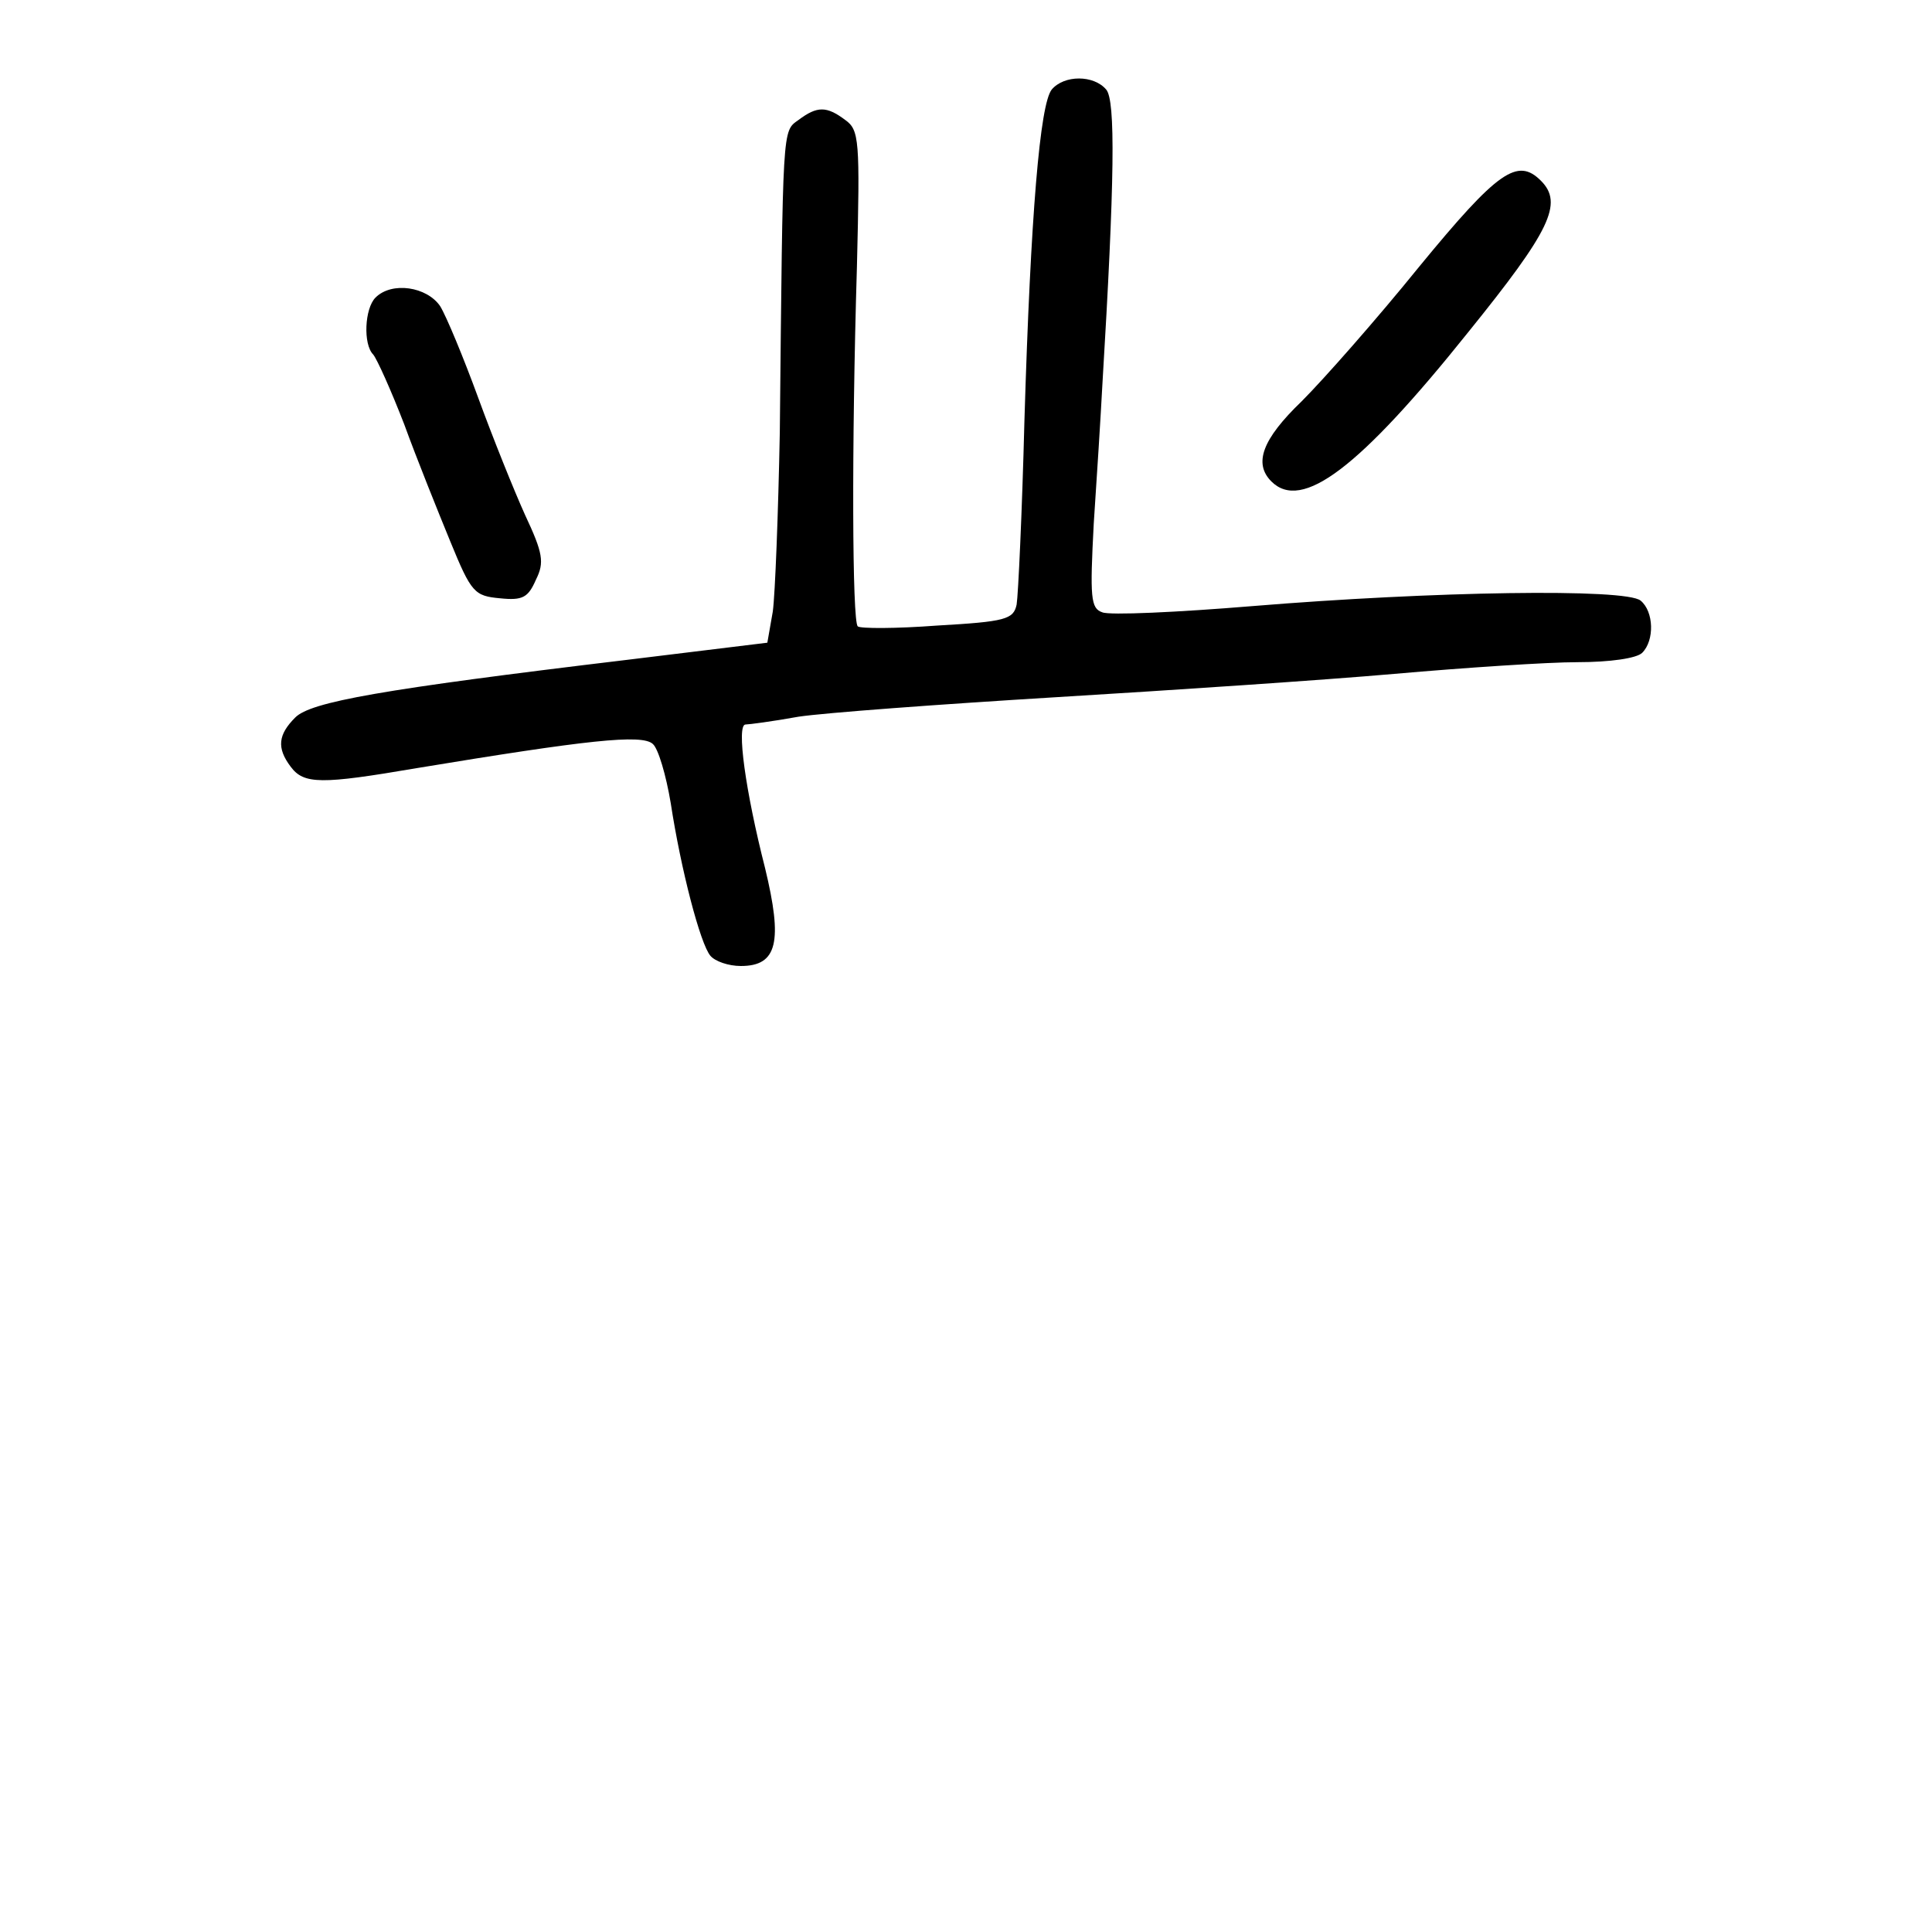 <?xml version="1.0" standalone="no"?>
<!DOCTYPE svg PUBLIC "-//W3C//DTD SVG 20010904//EN"
 "http://www.w3.org/TR/2001/REC-SVG-20010904/DTD/svg10.dtd">
<svg version="1.0" xmlns="http://www.w3.org/2000/svg"
 width="248pt" height="248pt" viewBox="0 0 248 248"
 preserveAspectRatio="xMidYMid meet">
<g transform="translate(0,248) scale(0.1,-0.1)"
fill="#000000" stroke="none">
<path d="M1350 2365 c-15 -19 -27 -159 -35 -425 -3 -118 -8 -224 -10 -236 -4
-19 -14 -22 -102 -27 -53 -4 -99 -4 -102 -1 -7 7 -8 229 -1 462 4 163 3 175
-15 188 -24 18 -36 18 -60 0 -21 -15 -20 -5 -24 -401 -2 -104 -6 -208 -9 -230
l-7 -40 -180 -22 c-317 -38 -406 -54 -426 -74 -22 -22 -24 -39 -6 -63 17 -23
39 -23 162 -2 218 36 289 44 303 31 7 -6 17 -40 23 -76 13 -85 38 -181 51
-196 6 -7 23 -13 39 -13 47 0 54 31 31 126 -25 98 -37 184 -25 184 4 0 35 4
68 10 33 5 182 16 330 25 149 9 344 22 435 30 91 8 197 15 235 15 42 0 76 5
83 12 16 16 15 53 -2 67 -19 16 -267 12 -498 -7 -97 -8 -184 -12 -193 -8 -15
5 -16 19 -11 114 4 59 9 139 11 177 16 265 17 366 5 380 -16 19 -54 19 -70 0z"/>
<path d="M1822 2138 c-55 -68 -123 -145 -151 -173 -51 -49 -62 -80 -39 -103
39 -39 113 17 253 192 105 130 122 165 93 194 -30 30 -55 13 -156 -110z"/>
<path d="M482 2098 c-14 -14 -16 -60 -3 -73 5 -6 23 -46 40 -90 16 -44 43
-111 59 -150 27 -66 31 -70 64 -73 29 -3 36 1 46 24 11 22 9 34 -14 83 -14 31
-41 98 -60 150 -19 52 -41 105 -49 118 -17 25 -62 32 -83 11z"/>
</g>
</svg>
